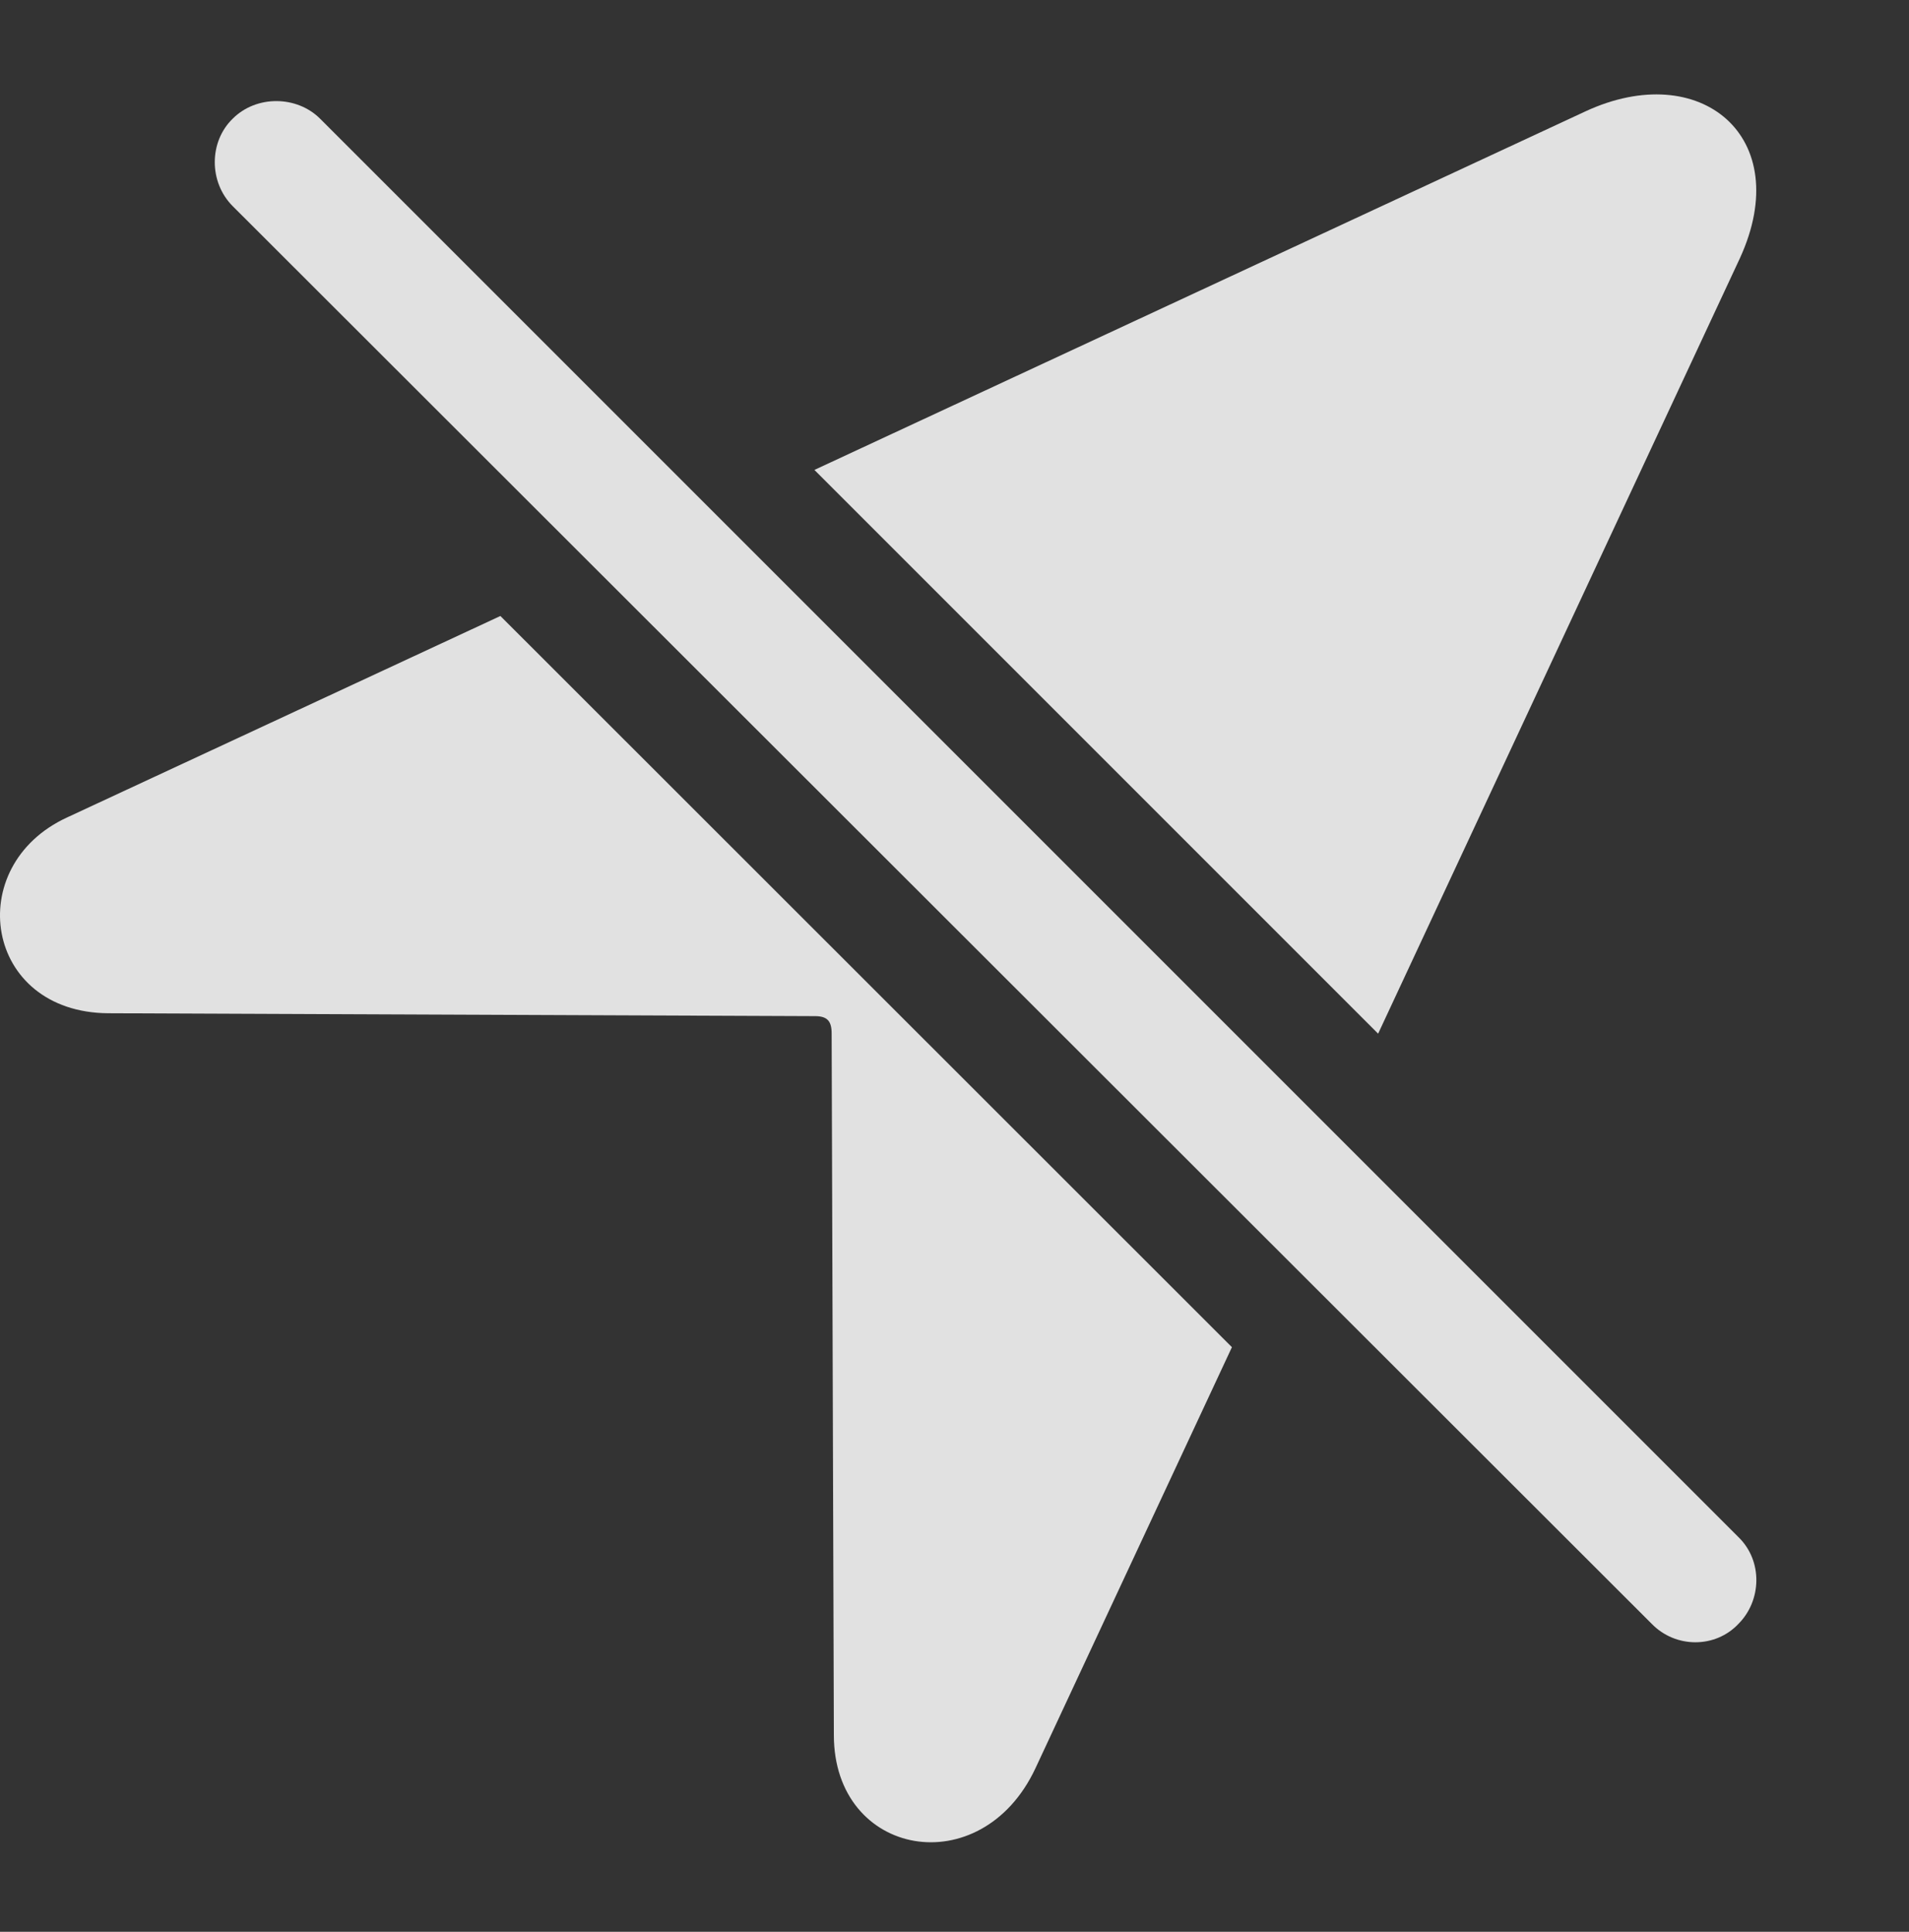 <?xml version="1.0" encoding="UTF-8"?>
<!--Generator: Apple Native CoreSVG 232.5-->
<!DOCTYPE svg
PUBLIC "-//W3C//DTD SVG 1.1//EN"
       "http://www.w3.org/Graphics/SVG/1.1/DTD/svg11.dtd">
<svg version="1.1" xmlns="http://www.w3.org/2000/svg" xmlns:xlink="http://www.w3.org/1999/xlink" width="25.801" height="26.108">
 <rect width="100%" height="100%" fill="#333333" stroke="none"/>
 <g>
  <rect height="26.108" opacity="0" width="25.801" x="0" y="0"/>
  <path d="M16.65 18.207L13.994 23.899C13.262 25.461 11.27 25.1 11.27 23.45L11.24 13.967C11.24 13.801 11.182 13.733 11.016 13.733L1.465 13.694C-0.215 13.684-0.517 11.702 0.908 11.047L6.763 8.325ZM23.516 3.489L18.626 13.97L11.007 6.351L21.426 1.506C22.979 0.784 24.268 1.848 23.516 3.489Z" fill="#ffffff" fill-opacity="0.85"/>
  <path d="M22.324 21.946C22.647 22.278 23.184 22.278 23.496 21.946C23.809 21.633 23.828 21.096 23.496 20.774L4.326 1.604C4.014 1.292 3.467 1.282 3.145 1.604C2.822 1.917 2.822 2.463 3.145 2.786Z" fill="#ffffff" fill-opacity="0.85"/>
 </g>
</svg>
